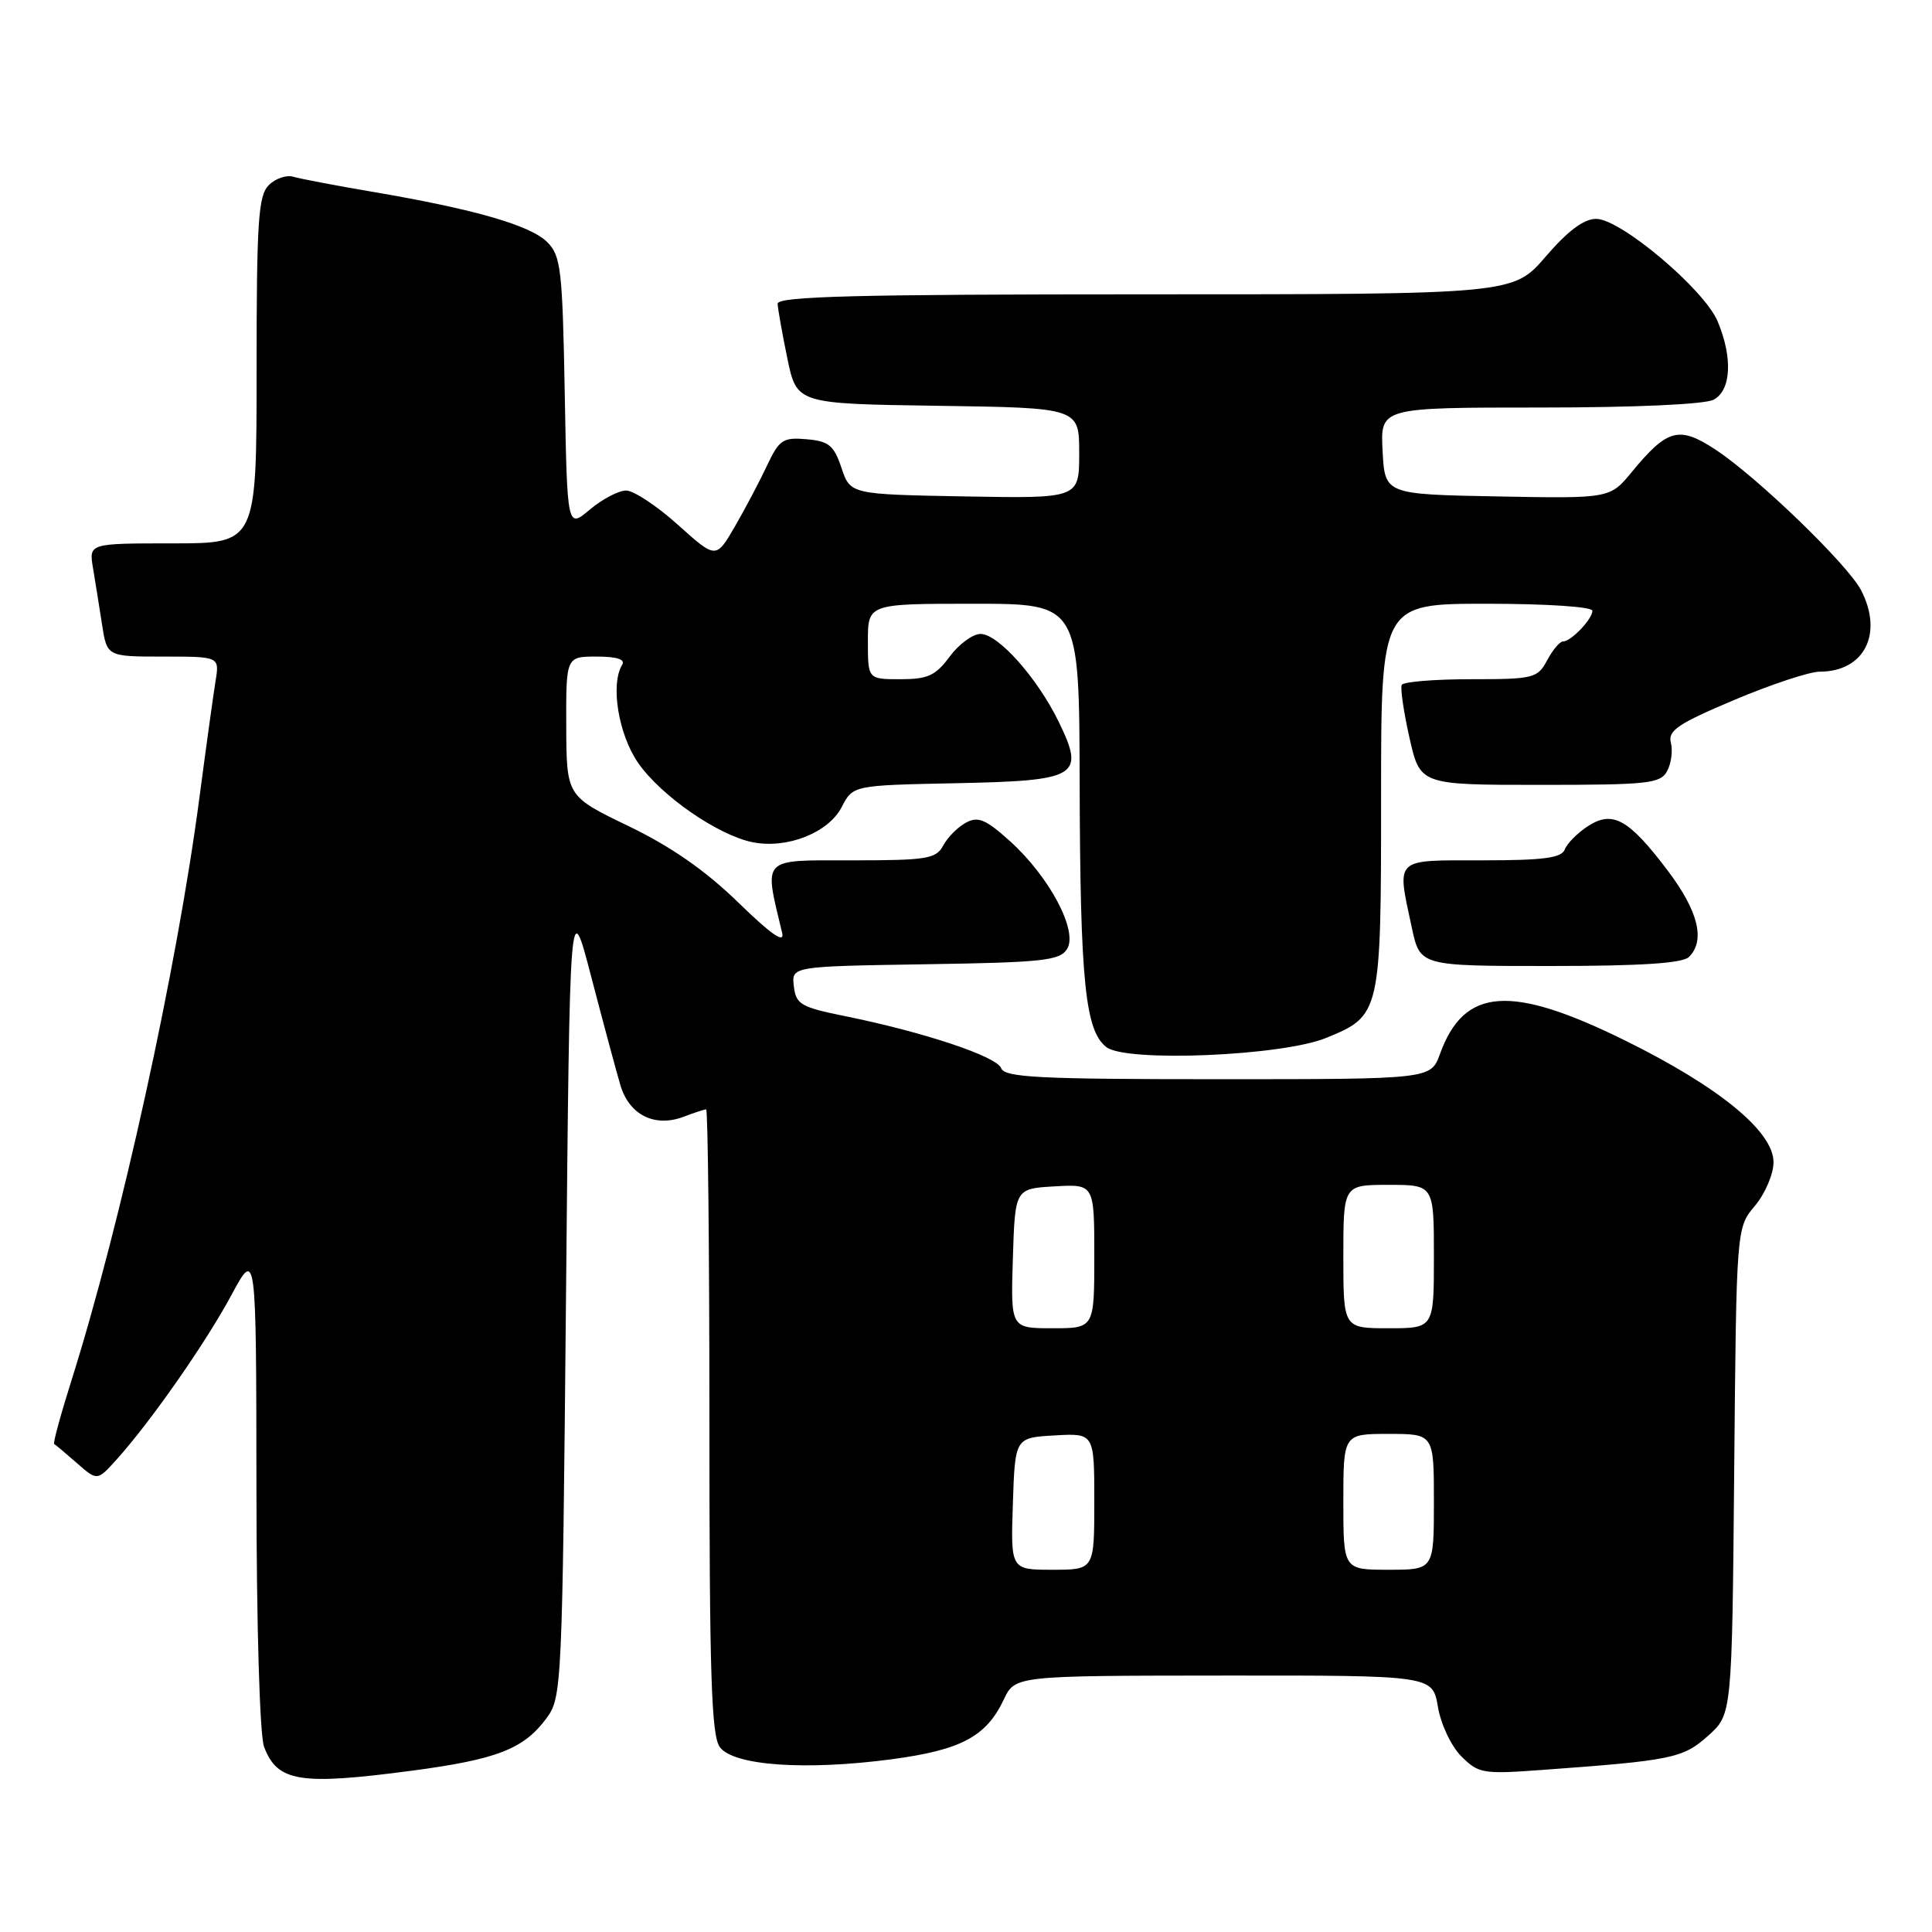 <?xml version="1.0" encoding="UTF-8" standalone="no"?>
<!DOCTYPE svg PUBLIC "-//W3C//DTD SVG 1.1//EN" "http://www.w3.org/Graphics/SVG/1.1/DTD/svg11.dtd" >
<svg xmlns="http://www.w3.org/2000/svg" xmlns:xlink="http://www.w3.org/1999/xlink" version="1.1" viewBox="0 0 256 256">
 <g >
 <path fill="currentColor"
d=" M 54.55 234.63 C 65.86 233.13 69.39 231.76 72.41 227.68 C 74.45 224.92 74.51 223.65 75.00 171.68 C 75.50 118.50 75.50 118.50 78.36 129.50 C 79.94 135.55 81.67 141.99 82.21 143.81 C 83.38 147.74 86.76 149.42 90.57 147.98 C 91.98 147.44 93.33 147.00 93.57 147.00 C 93.80 147.00 94.00 165.59 94.00 188.31 C 94.00 221.84 94.26 229.97 95.38 231.50 C 97.18 233.96 106.72 234.63 118.16 233.11 C 127.35 231.88 130.68 230.11 133.00 225.21 C 134.50 222.04 134.50 222.04 162.16 222.02 C 189.82 222.00 189.82 222.00 190.53 226.16 C 190.92 228.48 192.29 231.38 193.64 232.73 C 195.91 235.00 196.51 235.10 204.27 234.53 C 221.60 233.27 222.99 232.98 226.33 230.00 C 229.50 227.17 229.50 227.17 229.79 194.93 C 230.08 162.69 230.08 162.69 232.54 159.77 C 233.89 158.16 235.00 155.57 235.00 154.00 C 235.00 149.93 227.81 144.03 215.33 137.87 C 200.16 130.39 194.00 130.84 190.81 139.64 C 189.60 143.00 189.60 143.00 161.41 143.00 C 137.64 143.00 133.13 142.77 132.66 141.54 C 132.05 139.97 122.44 136.77 112.00 134.65 C 106.12 133.46 105.47 133.09 105.19 130.69 C 104.87 128.05 104.87 128.05 122.58 127.77 C 138.18 127.53 140.42 127.29 141.39 125.75 C 142.88 123.39 139.08 116.20 133.83 111.46 C 130.62 108.57 129.61 108.14 128.00 109.00 C 126.92 109.58 125.57 110.94 124.99 112.02 C 124.03 113.81 122.86 114.00 112.85 114.00 C 100.73 114.00 101.22 113.49 103.64 123.62 C 103.99 125.08 102.21 123.85 97.82 119.58 C 93.47 115.35 88.94 112.19 83.28 109.46 C 75.07 105.50 75.07 105.50 75.03 96.25 C 75.00 87.00 75.00 87.00 79.06 87.00 C 81.74 87.00 82.89 87.37 82.44 88.09 C 80.86 90.66 81.94 97.30 84.55 101.08 C 87.58 105.45 95.12 110.67 99.73 111.60 C 104.29 112.51 109.77 110.35 111.53 106.94 C 113.02 104.06 113.02 104.06 126.65 103.78 C 142.87 103.45 143.80 102.89 140.29 95.65 C 137.46 89.84 132.27 84.00 129.93 84.00 C 128.90 84.00 127.06 85.35 125.84 87.00 C 123.97 89.53 122.94 90.00 119.31 90.00 C 115.00 90.00 115.00 90.00 115.00 85.00 C 115.00 80.00 115.00 80.00 129.00 80.00 C 143.00 80.00 143.00 80.00 143.06 103.75 C 143.13 130.06 143.79 136.62 146.62 138.76 C 149.28 140.78 169.87 139.92 175.69 137.54 C 182.95 134.58 183.00 134.35 183.00 105.54 C 183.00 80.00 183.00 80.00 197.00 80.00 C 204.95 80.00 211.00 80.40 211.00 80.93 C 211.00 82.04 208.17 85.00 207.10 85.00 C 206.68 85.00 205.74 86.12 205.00 87.50 C 203.73 89.87 203.22 90.00 194.89 90.00 C 190.07 90.00 185.95 90.34 185.74 90.75 C 185.53 91.16 185.99 94.31 186.76 97.75 C 188.17 104.00 188.17 104.00 204.05 104.00 C 218.44 104.00 220.02 103.83 220.91 102.16 C 221.45 101.15 221.67 99.46 221.40 98.41 C 220.98 96.81 222.35 95.89 229.79 92.75 C 234.67 90.69 239.77 89.00 241.11 89.00 C 247.03 89.00 249.59 83.97 246.60 78.20 C 244.83 74.80 232.85 63.22 227.33 59.59 C 222.49 56.40 220.95 56.81 216.24 62.52 C 213.33 66.06 213.33 66.06 198.41 65.78 C 183.50 65.50 183.50 65.50 183.20 59.75 C 182.90 54.00 182.90 54.00 204.02 54.00 C 216.66 54.00 225.91 53.58 227.07 52.96 C 229.39 51.72 229.62 47.41 227.60 42.59 C 225.84 38.36 214.74 29.00 211.50 29.00 C 209.87 29.00 207.74 30.59 204.81 34.00 C 200.50 39.00 200.50 39.00 151.75 39.00 C 113.39 39.00 103.01 39.27 103.04 40.25 C 103.07 40.94 103.65 44.20 104.33 47.50 C 105.58 53.50 105.58 53.50 124.29 53.77 C 143.00 54.04 143.00 54.04 143.00 60.05 C 143.00 66.05 143.00 66.05 127.84 65.78 C 112.68 65.50 112.68 65.50 111.50 62.00 C 110.50 59.01 109.83 58.46 106.87 58.20 C 103.74 57.93 103.25 58.26 101.63 61.70 C 100.65 63.79 98.73 67.43 97.36 69.79 C 94.87 74.07 94.87 74.07 89.83 69.54 C 87.05 67.04 83.97 65.00 82.97 65.00 C 81.97 65.00 79.81 66.13 78.16 67.52 C 75.16 70.04 75.16 70.04 74.83 52.05 C 74.53 35.63 74.32 33.88 72.50 32.07 C 70.26 29.85 62.87 27.72 49.50 25.44 C 44.55 24.60 39.76 23.69 38.86 23.42 C 37.95 23.15 36.49 23.65 35.61 24.54 C 34.22 25.92 34.00 29.35 34.00 49.07 C 34.00 72.00 34.00 72.00 22.89 72.00 C 11.78 72.00 11.78 72.00 12.32 75.25 C 12.62 77.04 13.16 80.41 13.52 82.75 C 14.18 87.00 14.18 87.00 21.63 87.00 C 29.09 87.00 29.09 87.00 28.56 90.25 C 28.27 92.04 27.32 98.90 26.45 105.50 C 23.47 128.24 16.03 162.14 9.44 183.01 C 8.02 187.51 7.00 191.26 7.18 191.34 C 7.35 191.43 8.71 192.57 10.19 193.87 C 12.89 196.24 12.89 196.24 15.47 193.37 C 19.97 188.37 27.23 177.98 30.65 171.63 C 33.95 165.50 33.95 165.50 33.98 197.18 C 33.99 215.52 34.42 229.96 34.99 231.46 C 36.75 236.11 39.70 236.59 54.55 234.63 Z  M 223.80 126.80 C 225.99 124.61 225.04 120.74 220.99 115.37 C 215.81 108.51 213.67 107.33 210.38 109.49 C 209.01 110.38 207.64 111.77 207.34 112.56 C 206.91 113.69 204.52 114.00 196.39 114.00 C 184.60 114.00 185.07 113.55 187.08 122.95 C 188.17 128.00 188.17 128.00 205.38 128.00 C 217.44 128.00 222.96 127.64 223.80 126.80 Z  M 134.21 199.25 C 134.50 190.50 134.50 190.50 139.75 190.20 C 145.00 189.90 145.00 189.90 145.00 198.95 C 145.00 208.00 145.00 208.00 139.46 208.00 C 133.92 208.00 133.92 208.00 134.21 199.25 Z  M 178.00 199.00 C 178.00 190.00 178.00 190.00 184.00 190.00 C 190.00 190.00 190.00 190.00 190.00 199.00 C 190.00 208.00 190.00 208.00 184.00 208.00 C 178.00 208.00 178.00 208.00 178.00 199.00 Z  M 134.21 166.75 C 134.50 157.50 134.50 157.50 139.75 157.20 C 145.00 156.90 145.00 156.90 145.00 166.45 C 145.00 176.00 145.00 176.00 139.46 176.00 C 133.92 176.00 133.92 176.00 134.21 166.75 Z  M 178.00 166.50 C 178.00 157.00 178.00 157.00 184.00 157.00 C 190.00 157.00 190.00 157.00 190.00 166.50 C 190.00 176.00 190.00 176.00 184.00 176.00 C 178.00 176.00 178.00 176.00 178.00 166.50 Z "/>
</g>
</svg>
